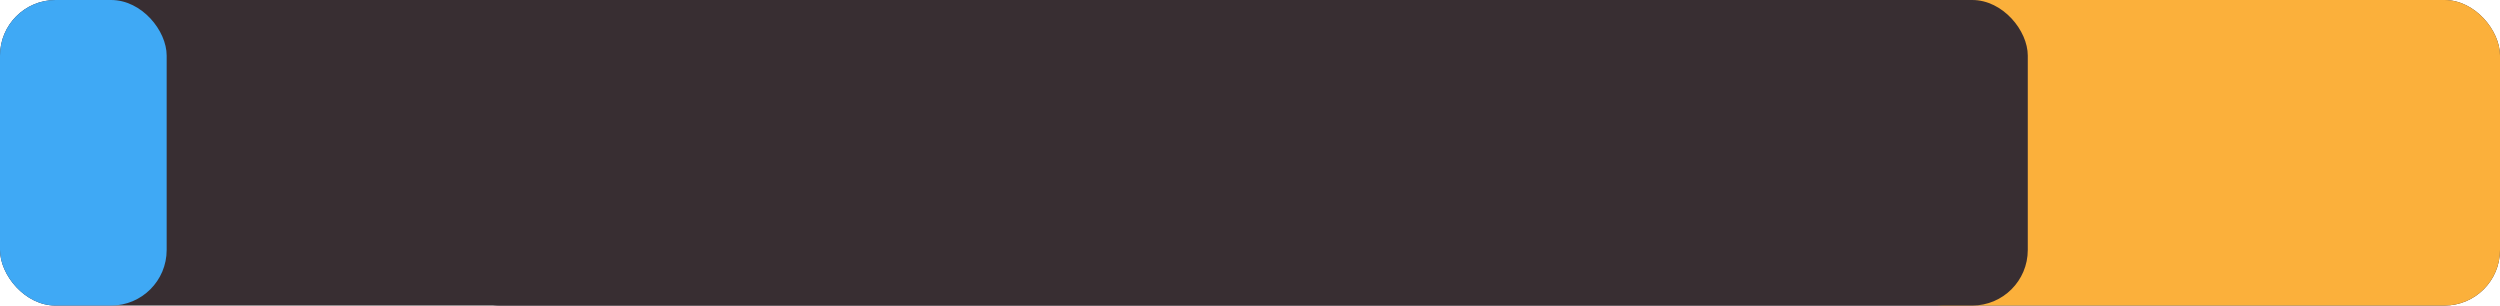 <svg xmlns="http://www.w3.org/2000/svg" xmlns:xlink="http://www.w3.org/1999/xlink" width="900" height="110"
     viewBox="0 0 900 110">
    <defs>
        <clipPath id="clip-path">
            <rect x="160" width="570" height="110" rx="20" ry="20" style="fill: none"/>
        </clipPath>
        <clipPath id="clip-path-2">
            <rect x="20" width="176" height="110" rx="20" ry="20" style="fill: none"/>
        </clipPath>
        <clipPath id="clip-path-3">
            <rect x="20" y="0" width="10" height="10" rx="0" ry="0" style="fill: none"/>
        </clipPath>
    </defs>
    <title>CardH</title>
    <g id="Base">
        <rect width="900" height="110" rx="20" ry="20" style="fill: #382e32"/>
    </g>
    <g id="Score">
        <rect x="680" width="220" height="110" rx="20" ry="20" style="fill: #fbb03b"/>
    </g>
    <g id="Background">
        <rect x="160" width="570" height="110" rx="20" ry="20" style="fill: #382e32"/>
        <g style="clip-path: url(#clip-path)">
            <image width="1920" height="352" transform="translate(140) scale(0.35 0.35)" style="opacity: 0.5"
                   xlink:href="${background}" preserveAspectRatio="xMidYMid slice" vector-effect="non-scaling-stroke"/>
        </g>
    </g>
    <g id="Index">
        <rect width="60" height="110" rx="20" ry="20" style="fill: #3fa9f5"/>
    </g>
    <g id="Avatar">
        <g style="clip-path: url(#clip-path-2)">
            <image width="178" height="111" transform="translate(20)"
                   xlink:href="${avatar}" preserveAspectRatio="xMidYMid slice" vector-effect="non-scaling-stroke"/>
        </g>
        <rect x="20" width="176" height="110" style="fill: none"/>
    </g>
    <g id="Text">
    </g>

</svg>
